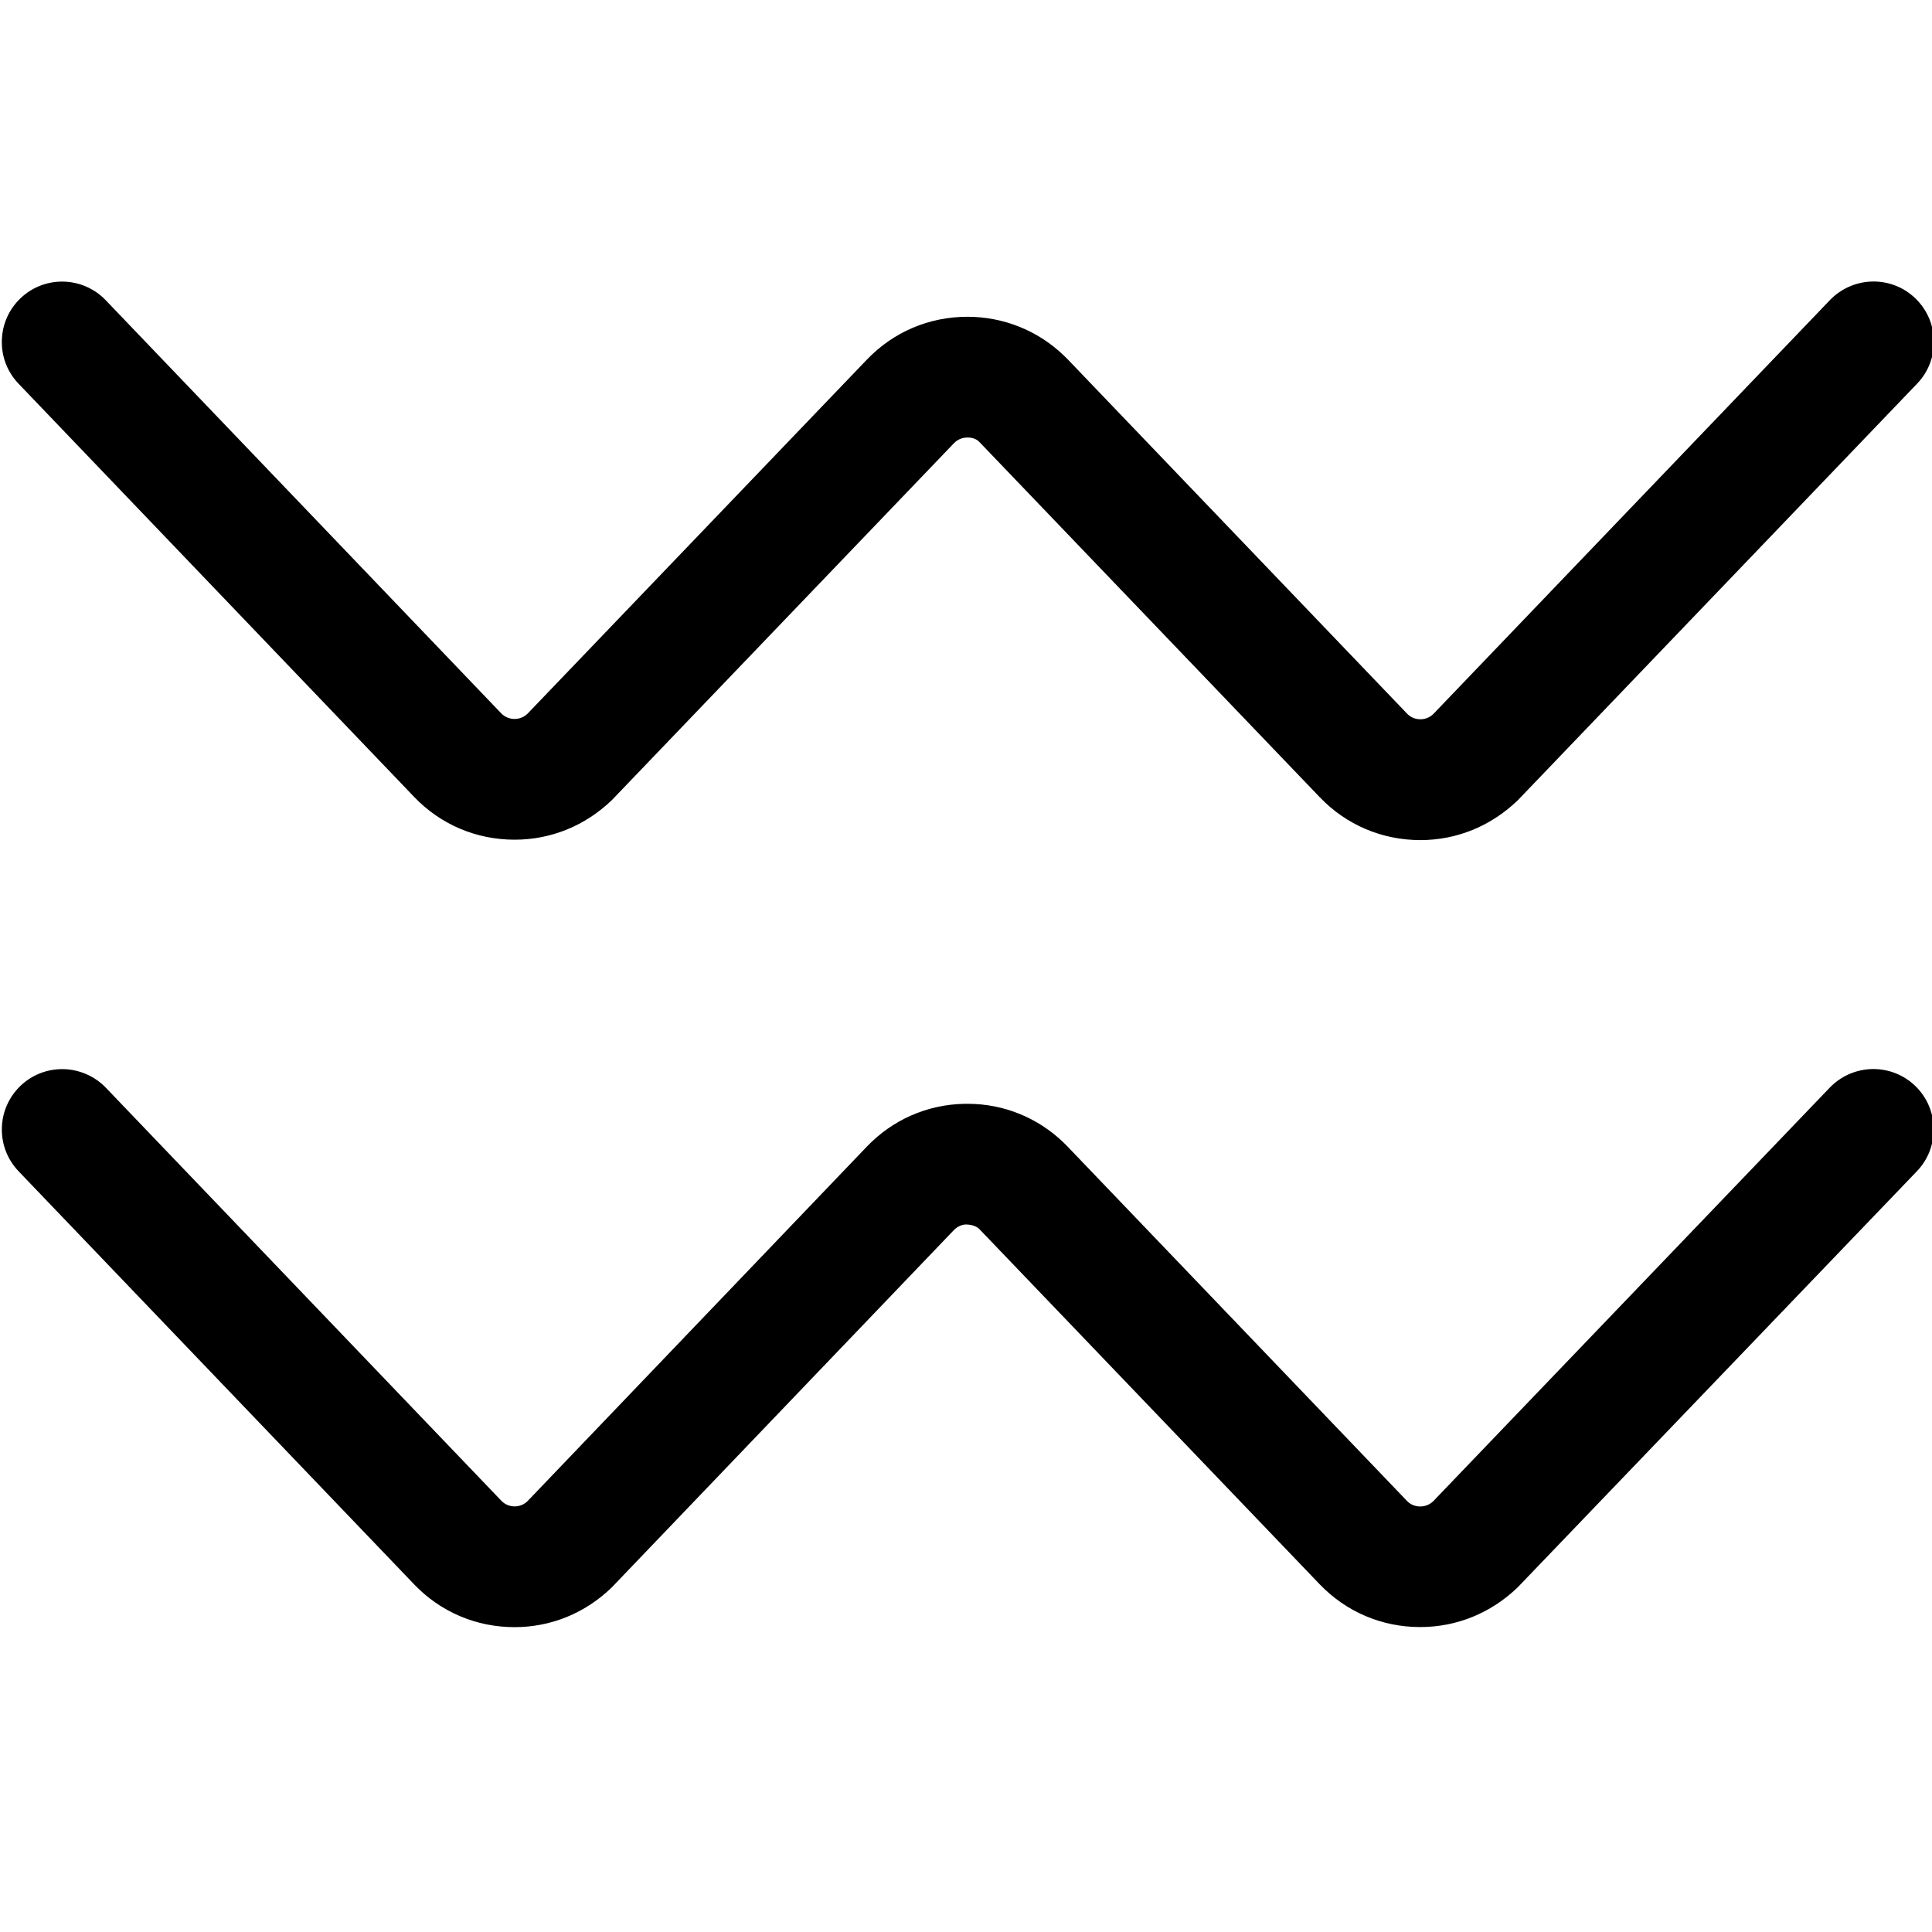 <?xml version="1.0" encoding="utf-8"?>
<!-- Generator: Adobe Illustrator 22.1.0, SVG Export Plug-In . SVG Version: 6.00 Build 0)  -->
<svg version="1.1" id="Layer_1" xmlns="http://www.w3.org/2000/svg" xmlns:xlink="http://www.w3.org/1999/xlink" x="0px" y="0px"
	 viewBox="0 0 24 24" style="enable-background:new 0 0 24 24;" xml:space="preserve">
<title>astrology-aquarius</title>
<g>
	<path d="M17.645,10.436c-0.476,0-0.919-0.188-1.248-0.53l-4.234-4.419c-0.034-0.033-0.082-0.052-0.144-0.052
		c-0.07,0.001-0.125,0.026-0.168,0.07L7.602,9.938c-0.334,0.322-0.76,0.493-1.209,0.493c0,0,0,0,0,0
		c-0.476,0-0.919-0.188-1.247-0.53L0.231,4.767C0.092,4.622,0.018,4.432,0.023,4.232c0.004-0.2,0.086-0.387,0.231-0.526
		c0.14-0.134,0.324-0.208,0.518-0.208c0.204,0,0.401,0.084,0.542,0.232l4.913,5.132C6.27,8.906,6.329,8.931,6.392,8.931
		c0.06,0,0.117-0.023,0.16-0.064l4.217-4.4c0.329-0.343,0.772-0.532,1.249-0.532c0.448,0,0.874,0.171,1.196,0.48l0.043,0.042
		l4.223,4.409c0.043,0.045,0.102,0.069,0.165,0.069c0.06,0,0.116-0.023,0.159-0.064l4.928-5.143
		c0.141-0.147,0.338-0.231,0.542-0.231c0.194,0,0.379,0.074,0.519,0.209c0.298,0.286,0.309,0.762,0.022,1.06l-4.96,5.175
		C18.52,10.264,18.094,10.436,17.645,10.436z"/>
	<path d="M6.392,20.213c-0.476,0-0.919-0.188-1.247-0.531L0.231,14.55c-0.138-0.145-0.212-0.334-0.208-0.535
		c0.004-0.2,0.087-0.387,0.231-0.526c0.14-0.134,0.325-0.208,0.519-0.208c0.203,0,0.401,0.084,0.542,0.231l4.913,5.131
		c0.043,0.045,0.102,0.07,0.165,0.07c0.06,0,0.116-0.023,0.158-0.063l4.217-4.406c0.32-0.334,0.75-0.523,1.212-0.532l0.044,0
		c0.443,0,0.866,0.171,1.189,0.482l0.042,0.042l4.223,4.409c0.043,0.045,0.102,0.069,0.165,0.069c0.06,0,0.117-0.023,0.16-0.064
		l4.927-5.139c0.141-0.147,0.338-0.231,0.541-0.231c0.194,0,0.379,0.074,0.519,0.208c0.299,0.286,0.309,0.762,0.023,1.061
		l-4.959,5.169c-0.335,0.323-0.762,0.494-1.212,0.494l0,0c-0.475,0-0.918-0.188-1.247-0.53l-4.232-4.417
		c-0.034-0.032-0.091-0.053-0.164-0.054c-0.051,0.001-0.107,0.026-0.15,0.07l-4.249,4.438C7.267,20.042,6.841,20.213,6.392,20.213z"
		/>
</g>
</svg>
